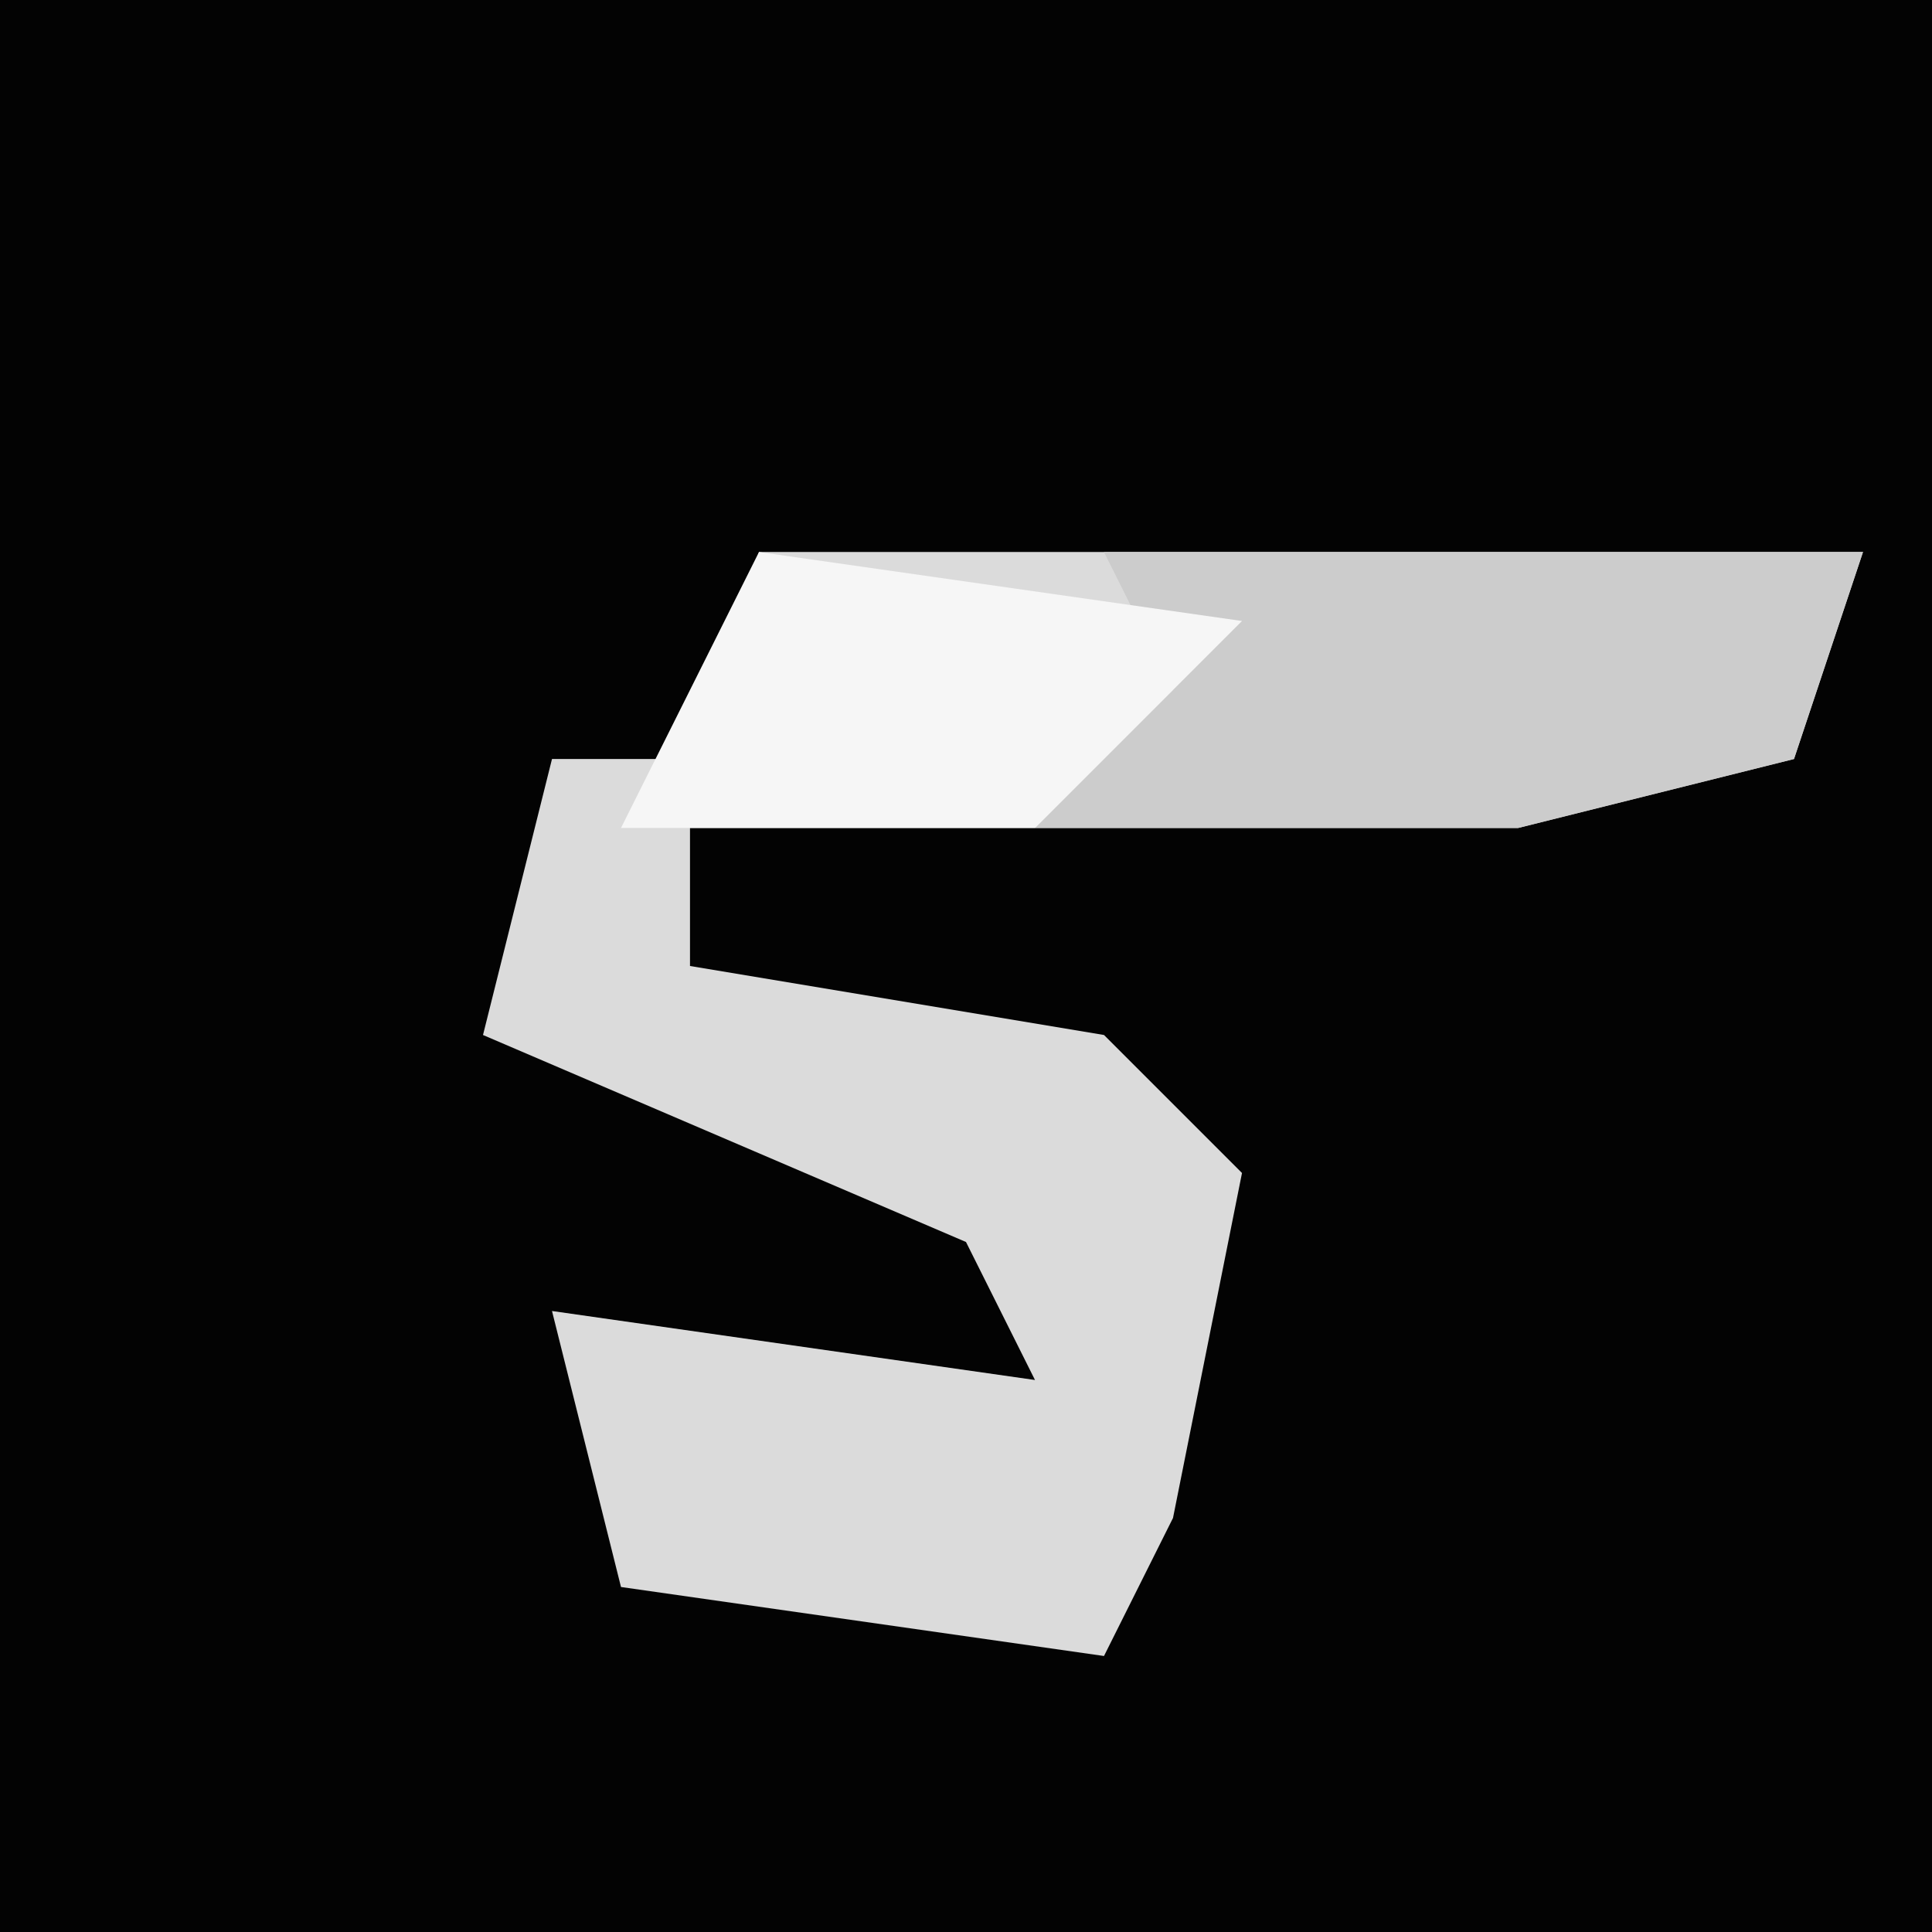 <?xml version="1.0" encoding="UTF-8"?>
<svg version="1.1" xmlns="http://www.w3.org/2000/svg" width="28" height="28">
<path d="M0,0 L28,0 L28,28 L0,28 Z " fill="#030303" transform="translate(0,0)"/>
<path d="M0,0 L16,0 L15,3 L11,4 L-1,4 L-1,6 L5,7 L7,9 L6,14 L5,16 L-2,15 L-3,11 L4,12 L3,10 L-4,7 L-3,3 L-1,3 Z " fill="#DBDBDB" transform="translate(11,8)"/>
<path d="M0,0 L11,0 L10,3 L6,4 L-1,4 L1,2 Z " fill="#CCCCCC" transform="translate(16,8)"/>
<path d="M0,0 L7,1 L4,4 L-2,4 Z " fill="#F6F6F6" transform="translate(11,8)"/>
</svg>

